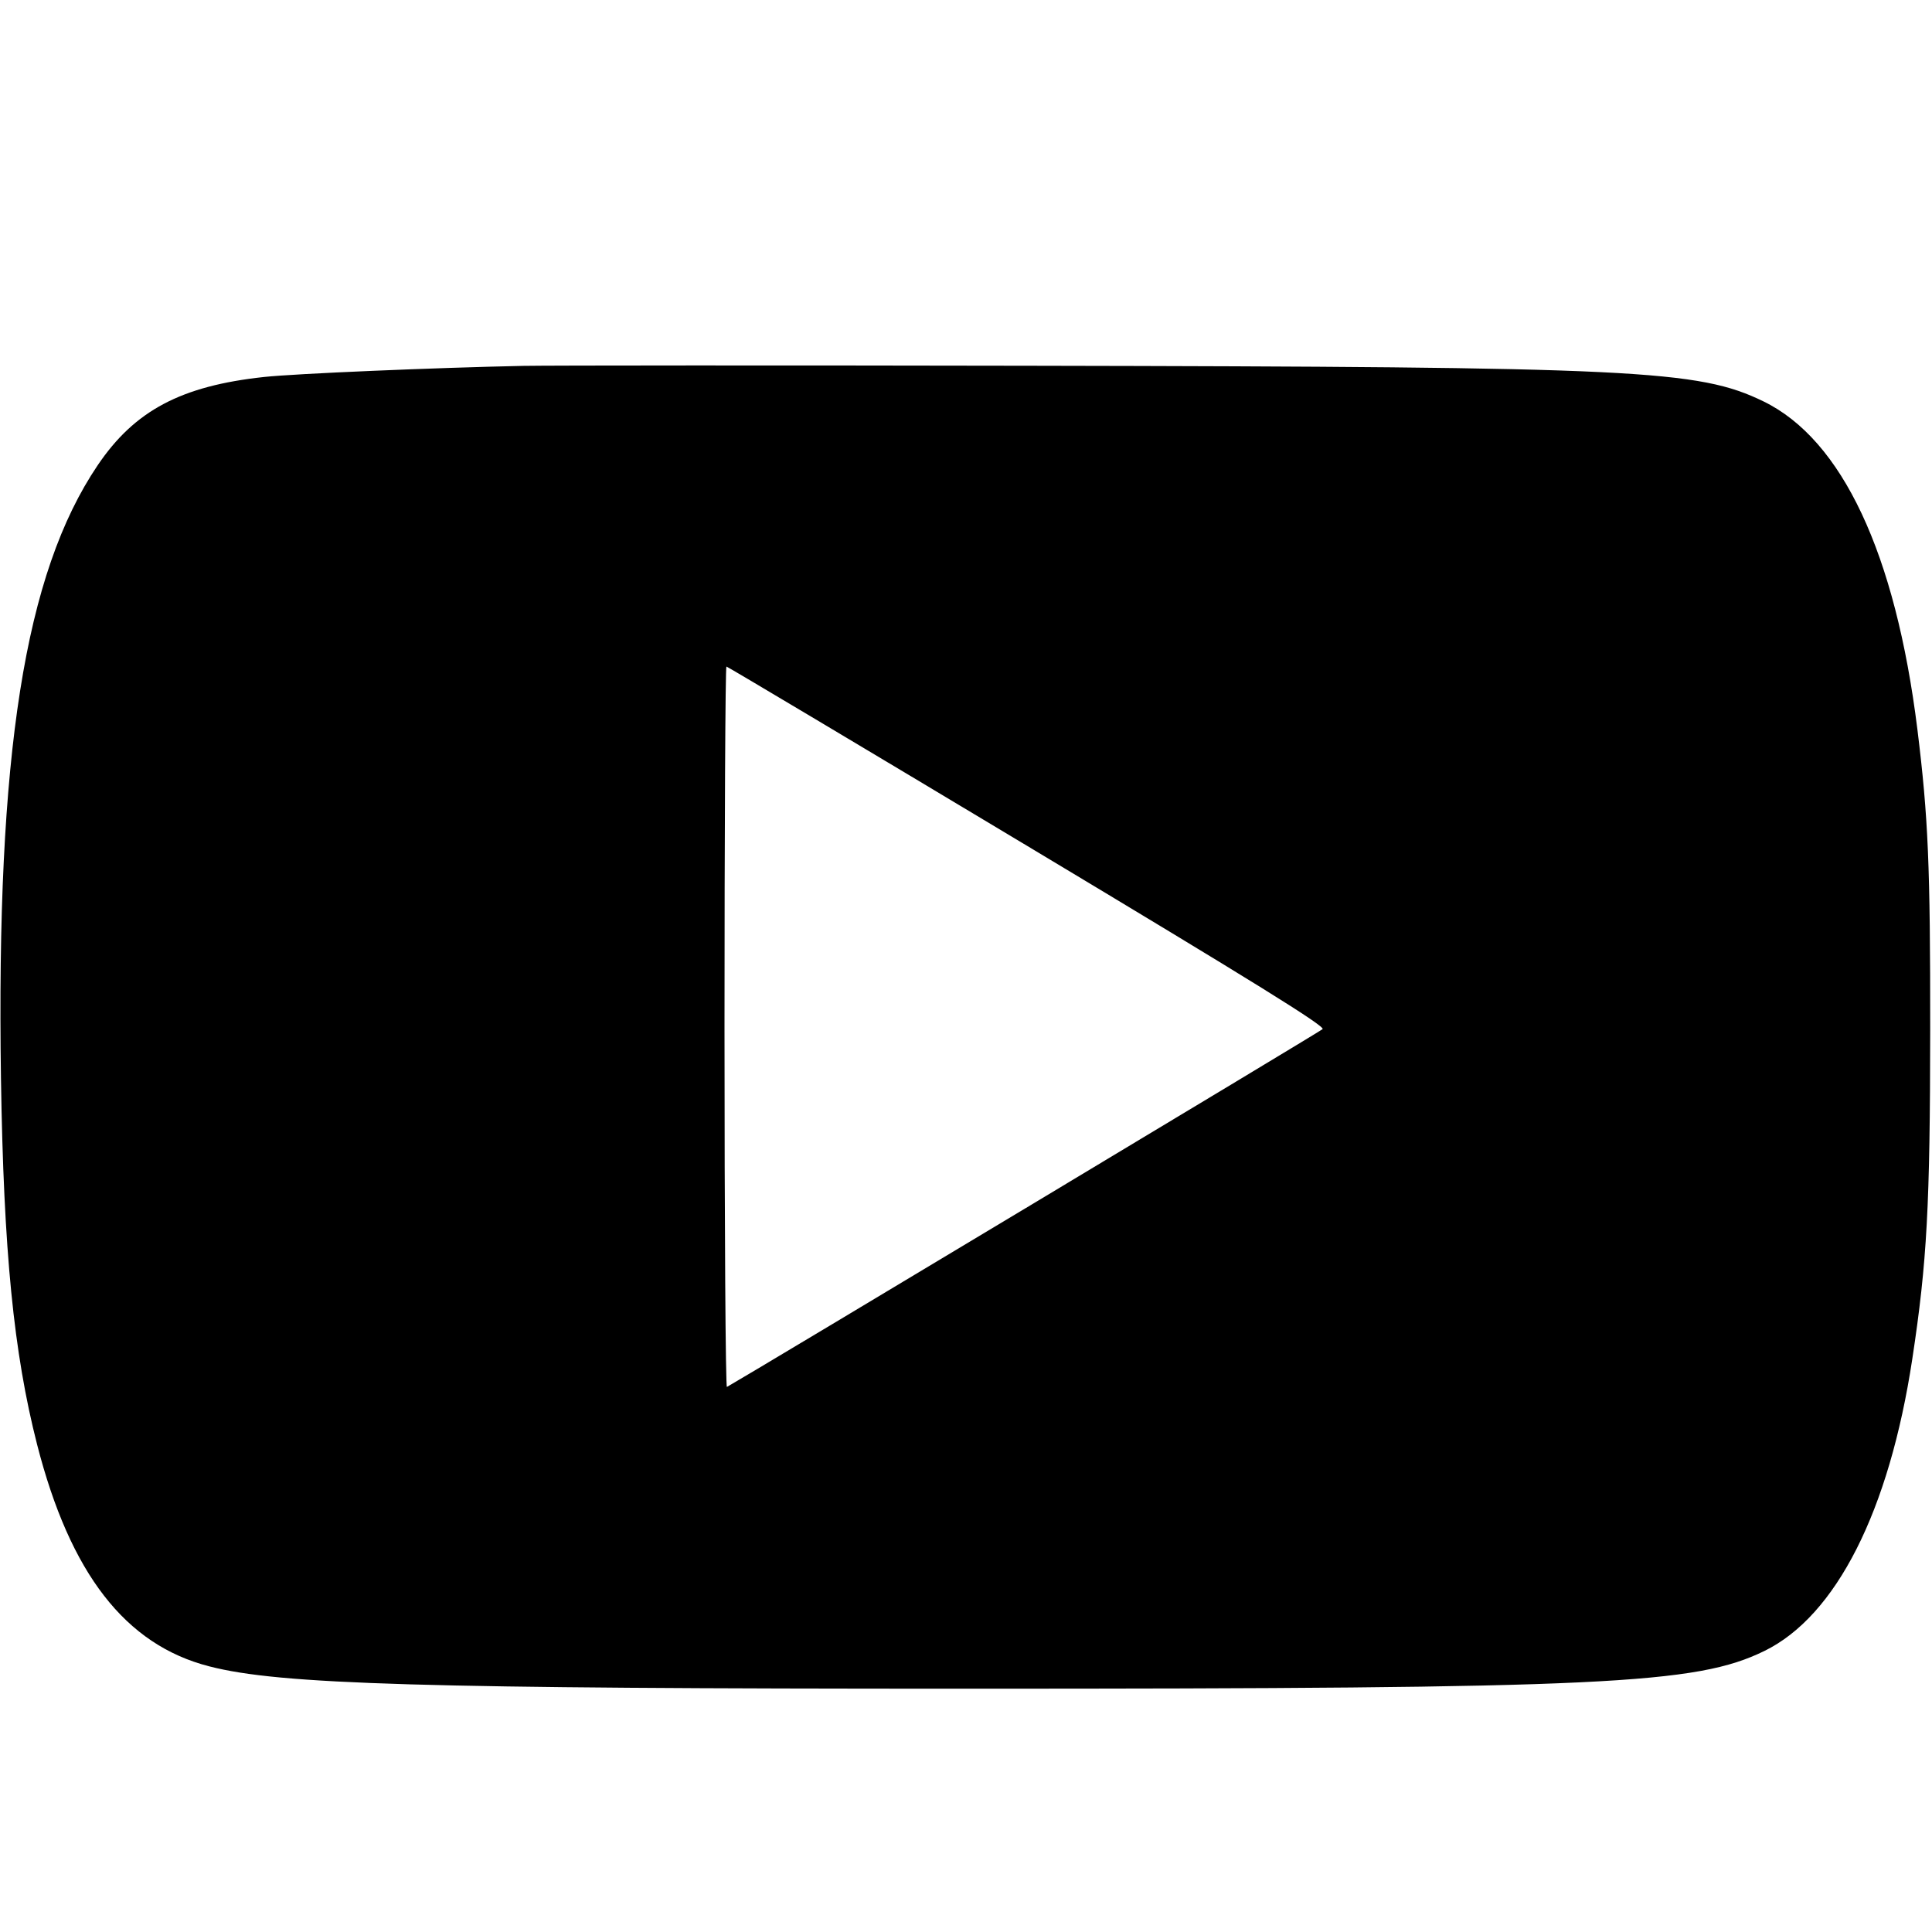 <svg xmlns="http://www.w3.org/2000/svg" viewBox="0 0 16 16"><path d="M4.333 3.03c-.728.015-1.889.064-2.146.092-.687.074-1.072.278-1.378.731-.605.895-.841 2.392-.801 5.08.022 1.429.105 2.27.299 3.029.274 1.07.731 1.66 1.426 1.838.584.151 1.757.185 6.28.185 5.277 0 6.033-.036 6.598-.312.595-.29 1.035-1.16 1.226-2.42.122-.804.147-1.267.148-2.72.001-1.366-.016-1.763-.106-2.493-.181-1.456-.623-2.399-1.275-2.716-.539-.262-1.048-.286-6.071-.295-2.09-.004-3.98-.003-4.2.001m4.175 3.976c1.888 1.133 2.47 1.494 2.445 1.517-.024.022-4.793 2.886-4.933 2.963-.011.006-.02-1.334-.02-2.978 0-1.643.007-2.988.016-2.988.008 0 1.13.669 2.492 1.486" fill-rule="evenodd"/></svg>
